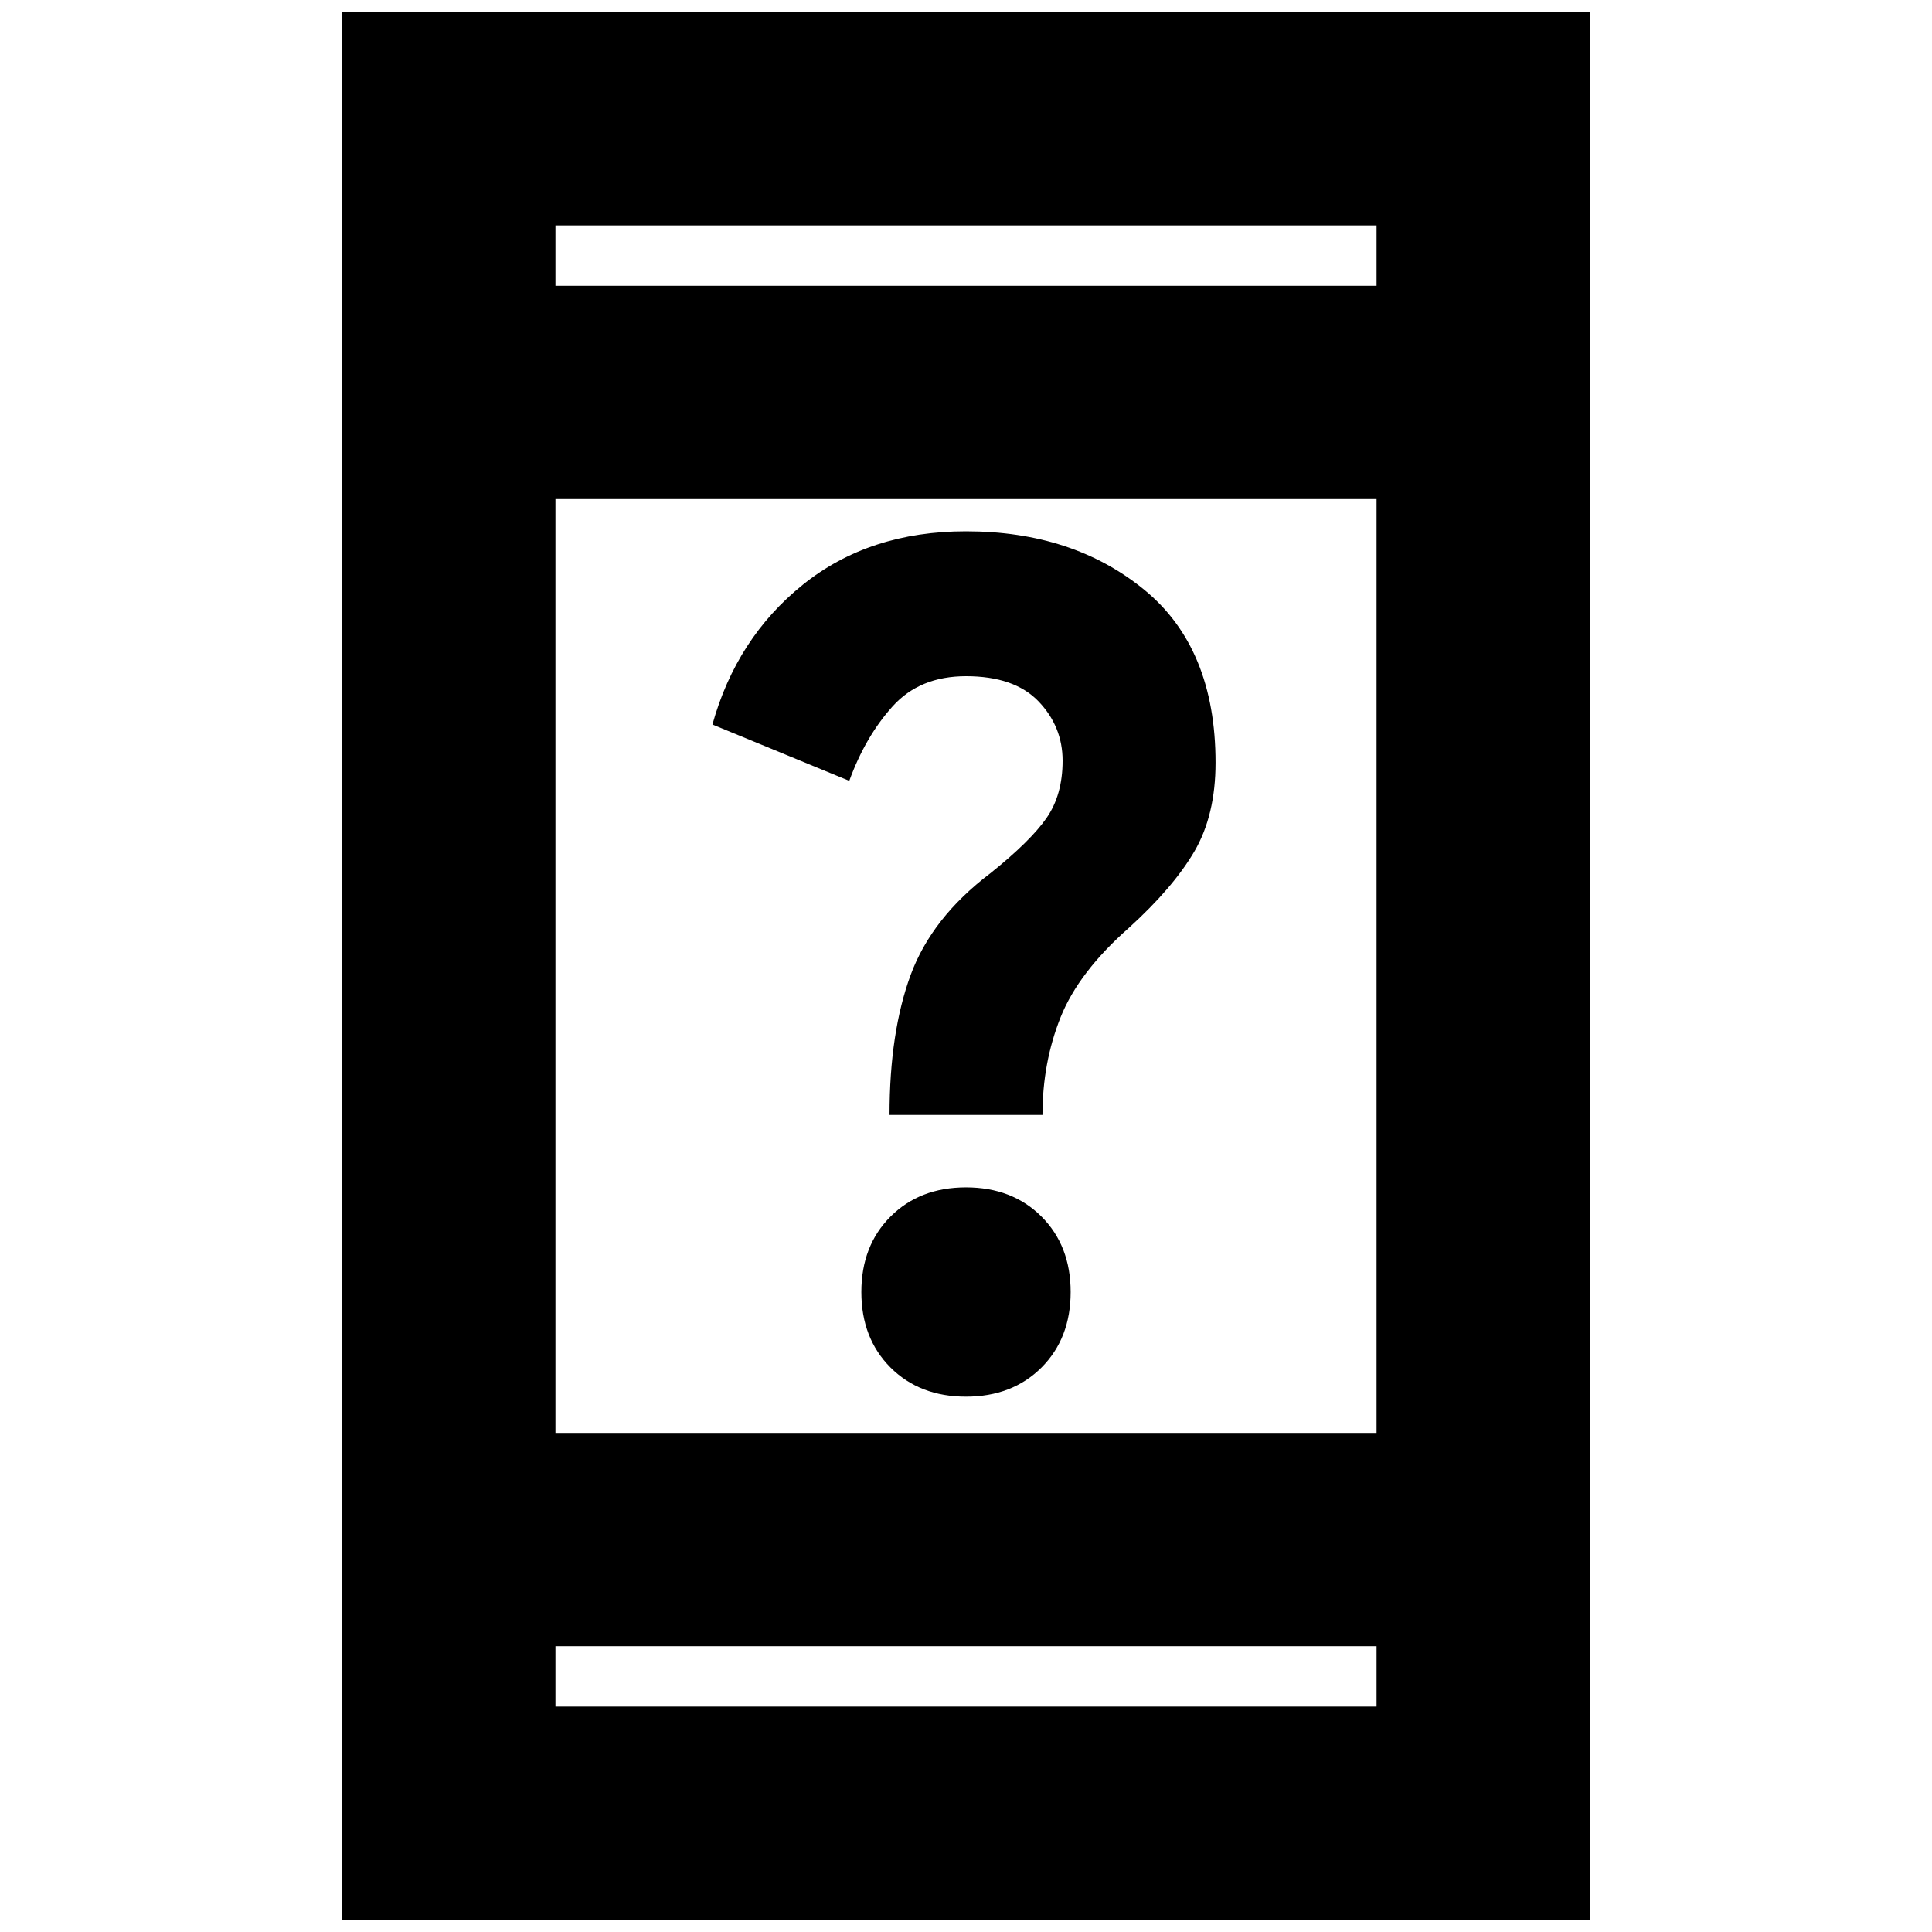 <svg xmlns="http://www.w3.org/2000/svg" height="24" width="24"><path d="M12 17.35q-.575 0-.938-.362-.362-.363-.362-.938t.362-.937q.363-.363.938-.363t.938.363q.362.362.362.937 0 .575-.362.938-.363.362-.938.362Zm-.95-3.5q0-1.025.262-1.738.263-.712.988-1.262.5-.4.7-.688.2-.287.2-.712t-.3-.738Q12.6 8.4 12 8.4q-.575 0-.912.375-.338.375-.538.925L8.85 9q.3-1.075 1.125-1.738Q10.8 6.6 12 6.6q1.325 0 2.213.725.887.725.887 2.15 0 .65-.262 1.1-.263.45-.813.95-.625.55-.85 1.112-.225.563-.225 1.213Zm-6.8 10V.15h15.5v23.7ZM6.9 17.8h10.2V6.2H6.9Zm0 3.4h10.2v-.75H6.9Zm0-17.65h10.2V2.8H6.9Zm0 0V2.8v.75Zm0 17.65v-.75.75Z"/></svg>